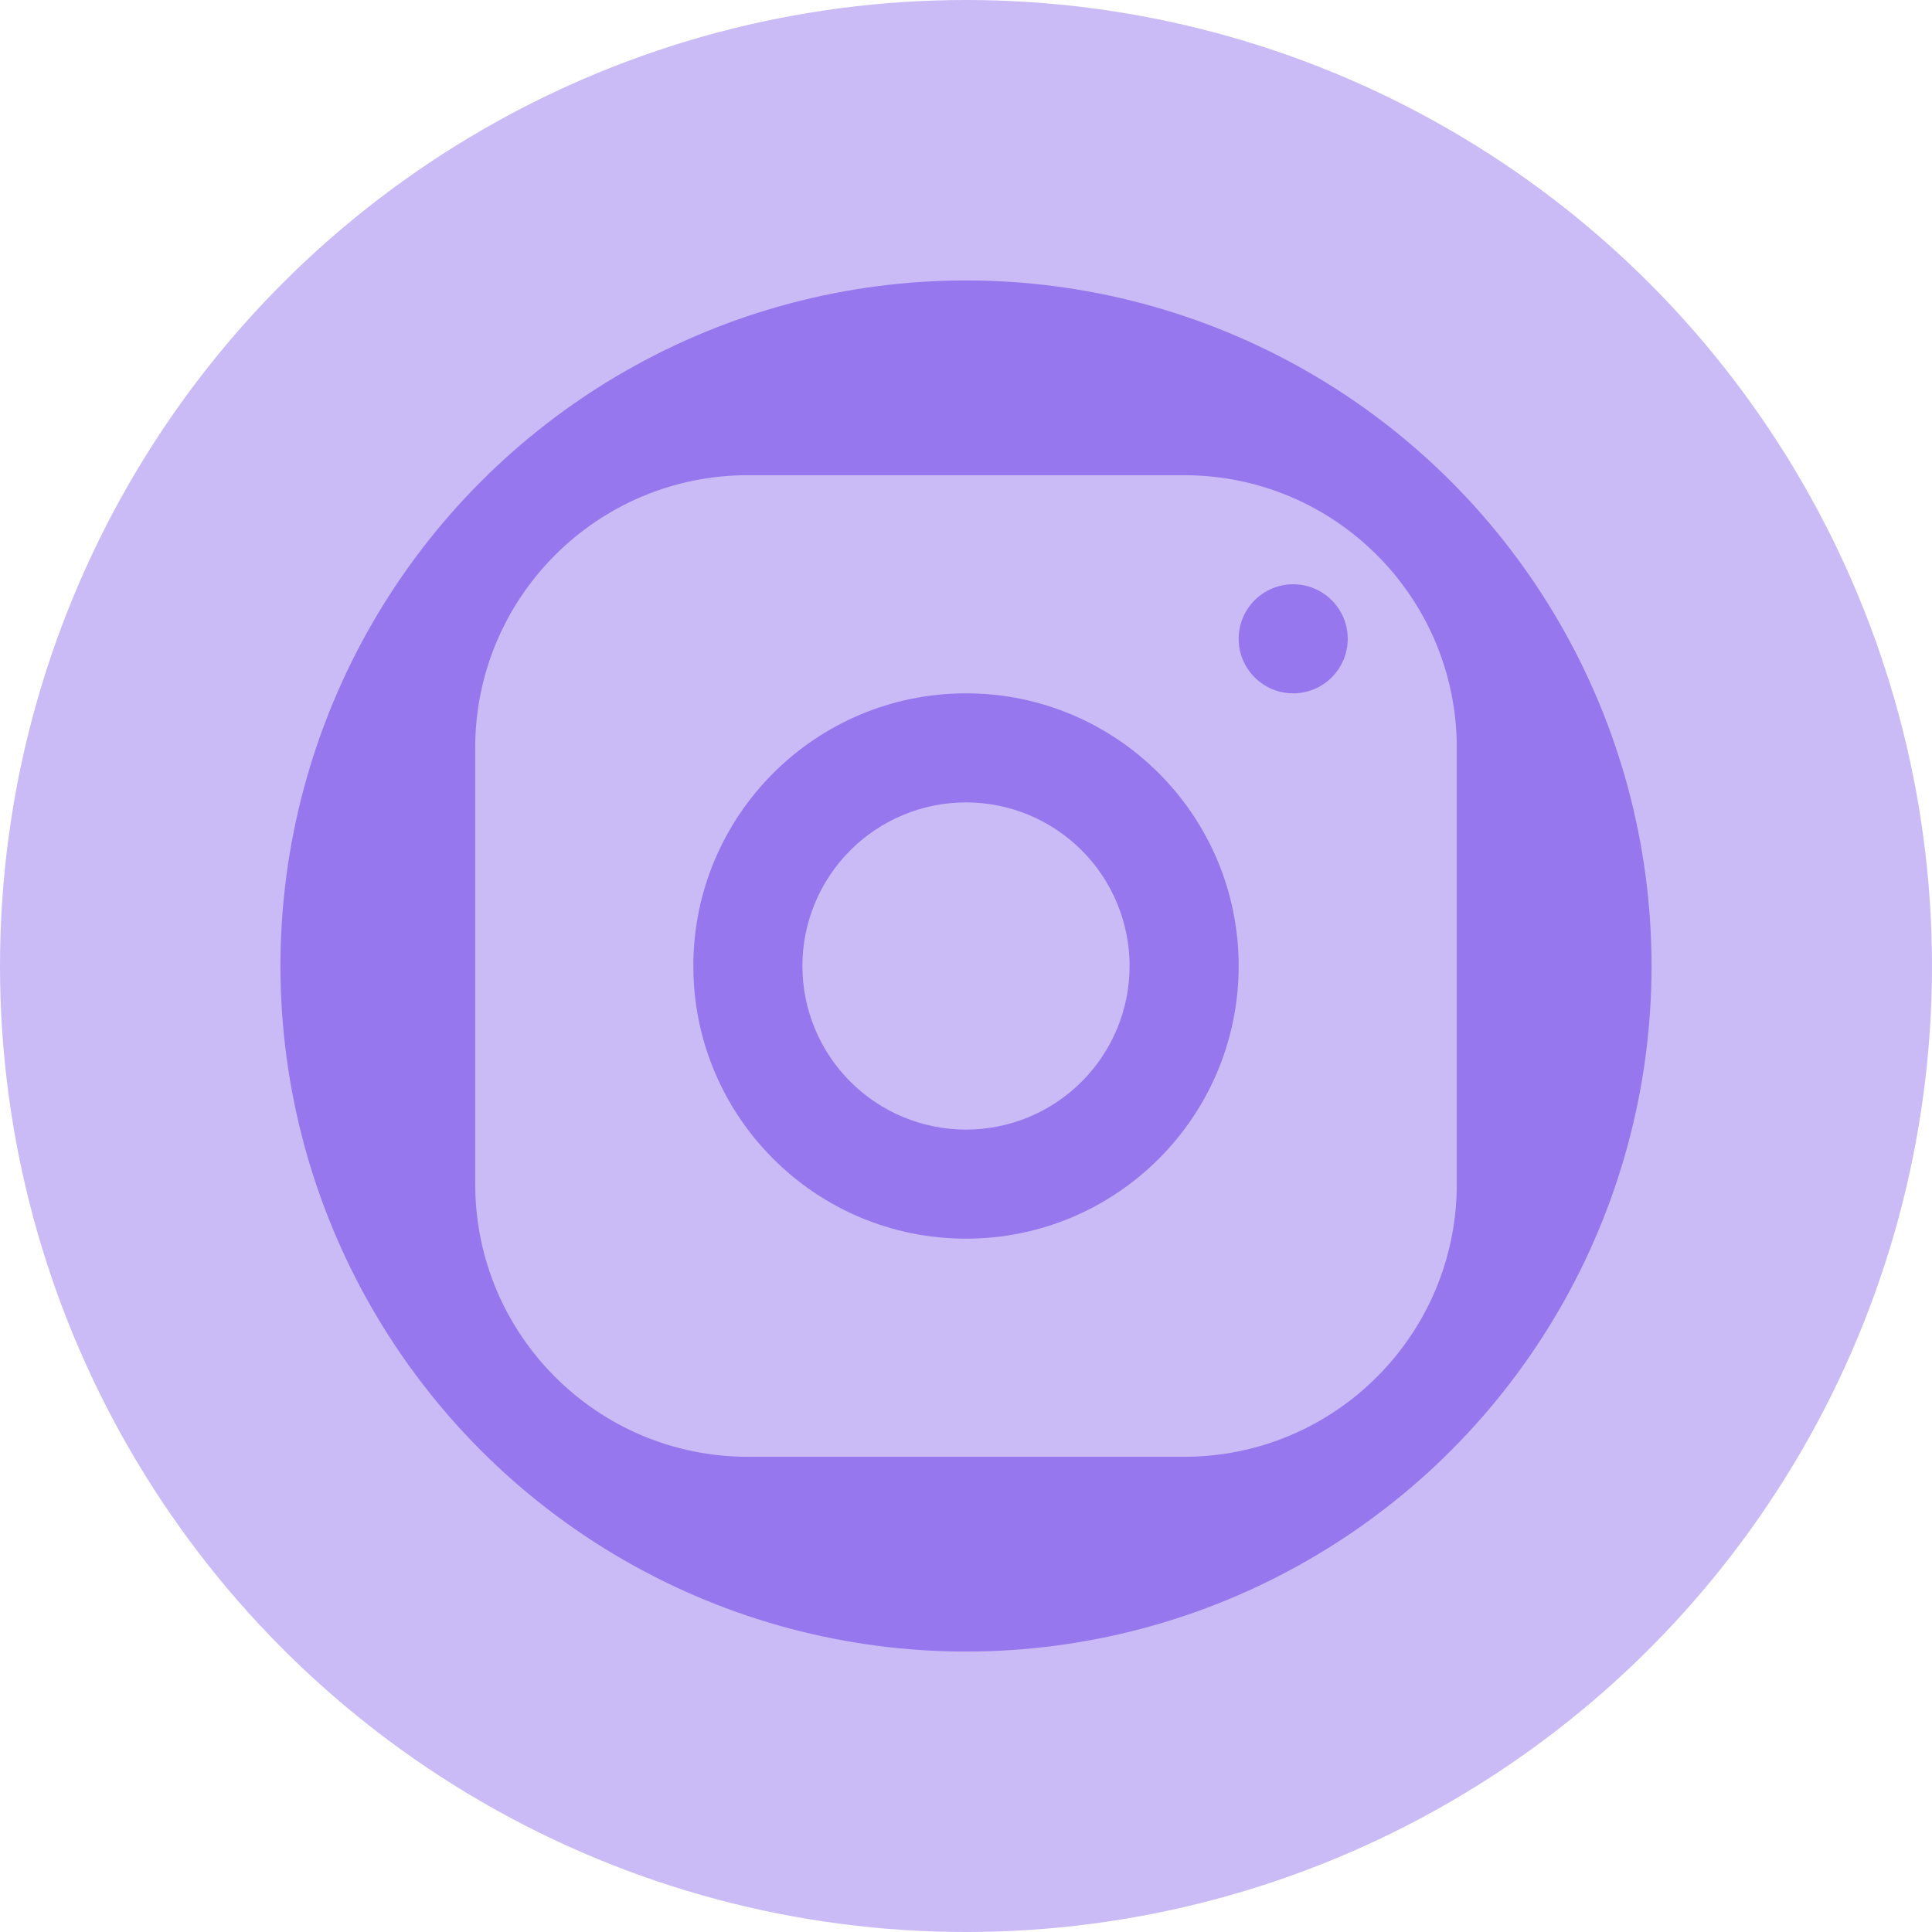 <svg width="31" height="31" viewBox="0 0 62 62" fill="none" xmlns="http://www.w3.org/2000/svg">
<circle cx="31" cy="31" r="31" fill="#CABBF6"/>
<circle cx="31" cy="31" r="22" fill="#9677ED"/>
<path d="M24 15.25C19.168 15.25 15.25 19.168 15.25 24V38C15.25 42.832 19.168 46.75 24 46.75H38C42.832 46.75 46.75 42.832 46.75 38V24C46.75 19.168 42.832 15.25 38 15.25H24ZM41.5 18.75C42.466 18.75 43.25 19.534 43.25 20.5C43.25 21.466 42.466 22.25 41.5 22.25C40.534 22.25 39.75 21.466 39.75 20.5C39.75 19.534 40.534 18.75 41.5 18.75ZM31 22.25C35.832 22.25 39.75 26.168 39.75 31C39.75 35.832 35.832 39.75 31 39.75C26.168 39.75 22.25 35.832 22.25 31C22.25 26.168 26.168 22.25 31 22.25ZM31 25.75C29.608 25.75 28.272 26.303 27.288 27.288C26.303 28.272 25.75 29.608 25.75 31C25.75 32.392 26.303 33.728 27.288 34.712C28.272 35.697 29.608 36.25 31 36.25C32.392 36.25 33.728 35.697 34.712 34.712C35.697 33.728 36.25 32.392 36.25 31C36.25 29.608 35.697 28.272 34.712 27.288C33.728 26.303 32.392 25.75 31 25.75Z" fill="#CABBF6"/>
</svg>
